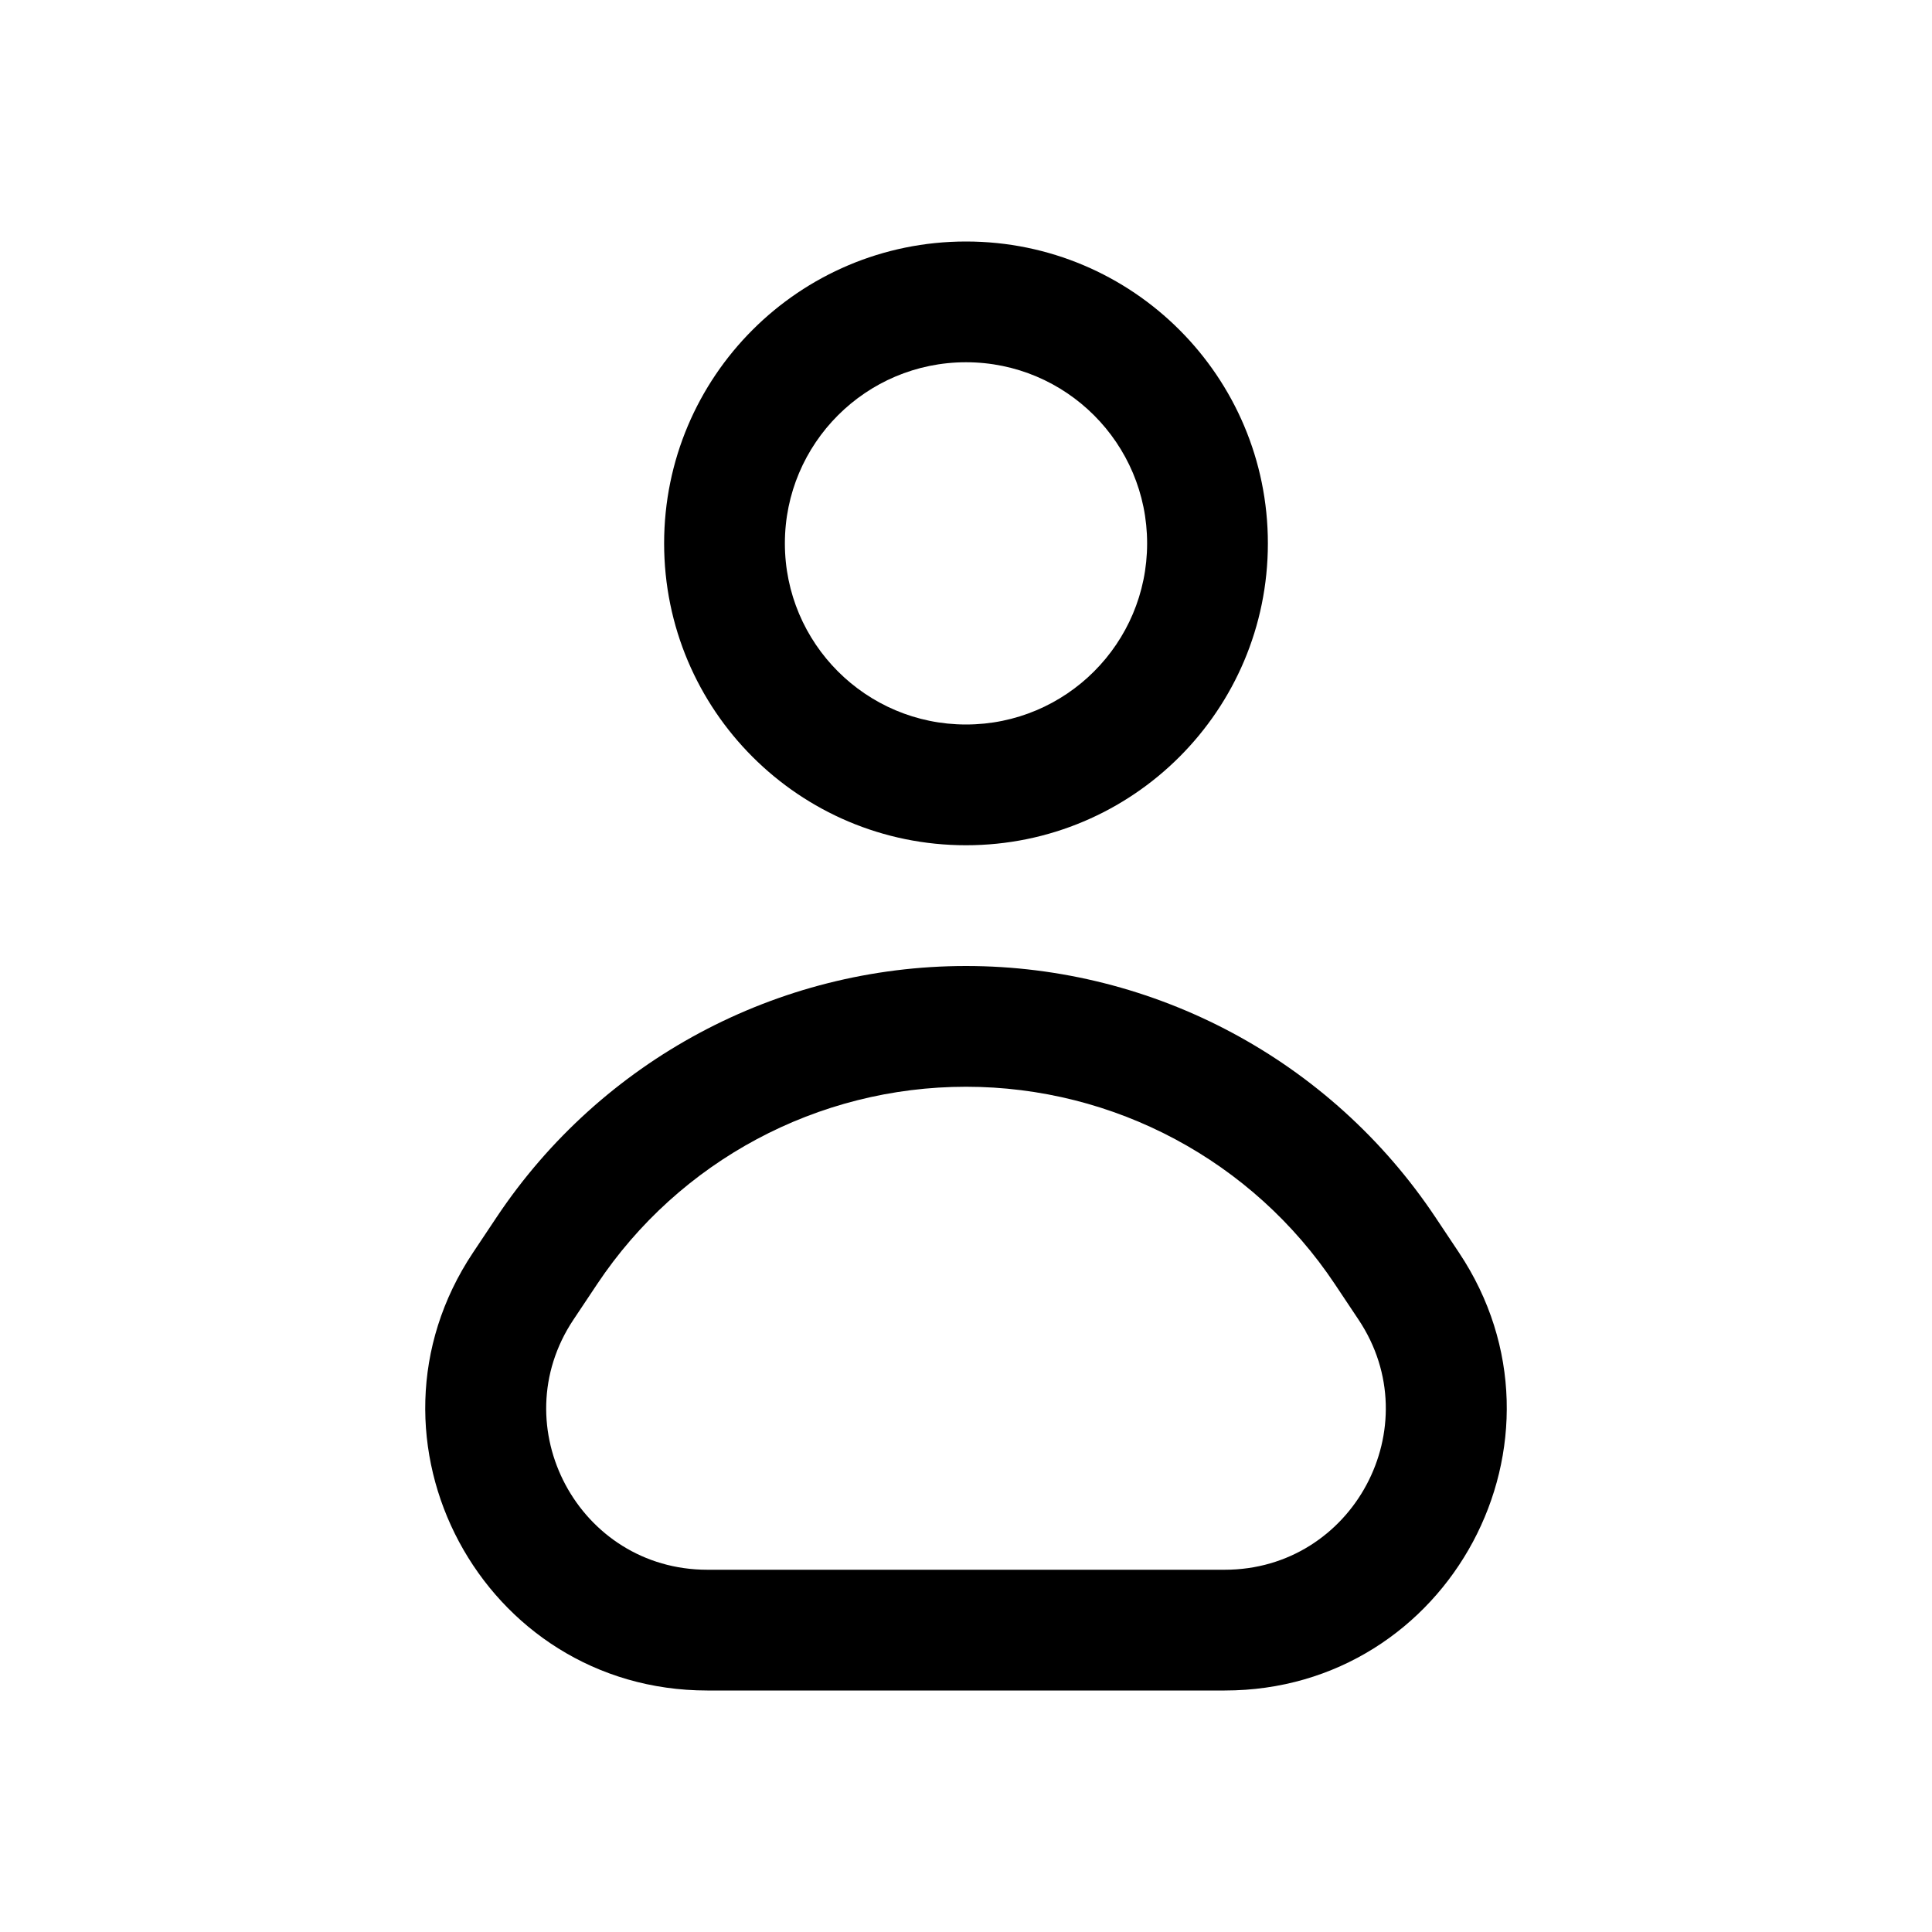 <svg width="16" height="16" viewBox="0 0 16 16" fill="black" xmlns="http://www.w3.org/2000/svg">
<path fill-rule="evenodd" clip-rule="evenodd" d="M8 6C8.828 6 9.5 5.328 9.5 4.5C9.5 3.672 8.828 3 8 3C7.172 3 6.5 3.672 6.5 4.5C6.5 5.328 7.172 6 8 6ZM8 7C9.381 7 10.5 5.881 10.5 4.5C10.5 3.119 9.381 2 8 2C6.619 2 5.5 3.119 5.5 4.5C5.5 5.881 6.619 7 8 7Z"/>
<path fill-rule="evenodd" clip-rule="evenodd" d="M11.251 10.929L11.055 10.635C10.374 9.613 9.227 9 8 9C6.772 9 5.626 9.613 4.945 10.635L4.749 10.929C4.159 11.814 4.794 13 5.858 13H10.142C11.206 13 11.841 11.814 11.251 10.929ZM8 8C6.438 8 4.98 8.781 4.113 10.08L3.917 10.374C2.884 11.924 3.995 14 5.858 14H10.142C12.005 14 13.116 11.924 12.083 10.374L11.887 10.08C11.02 8.781 9.562 8 8 8Z"/>
</svg>
